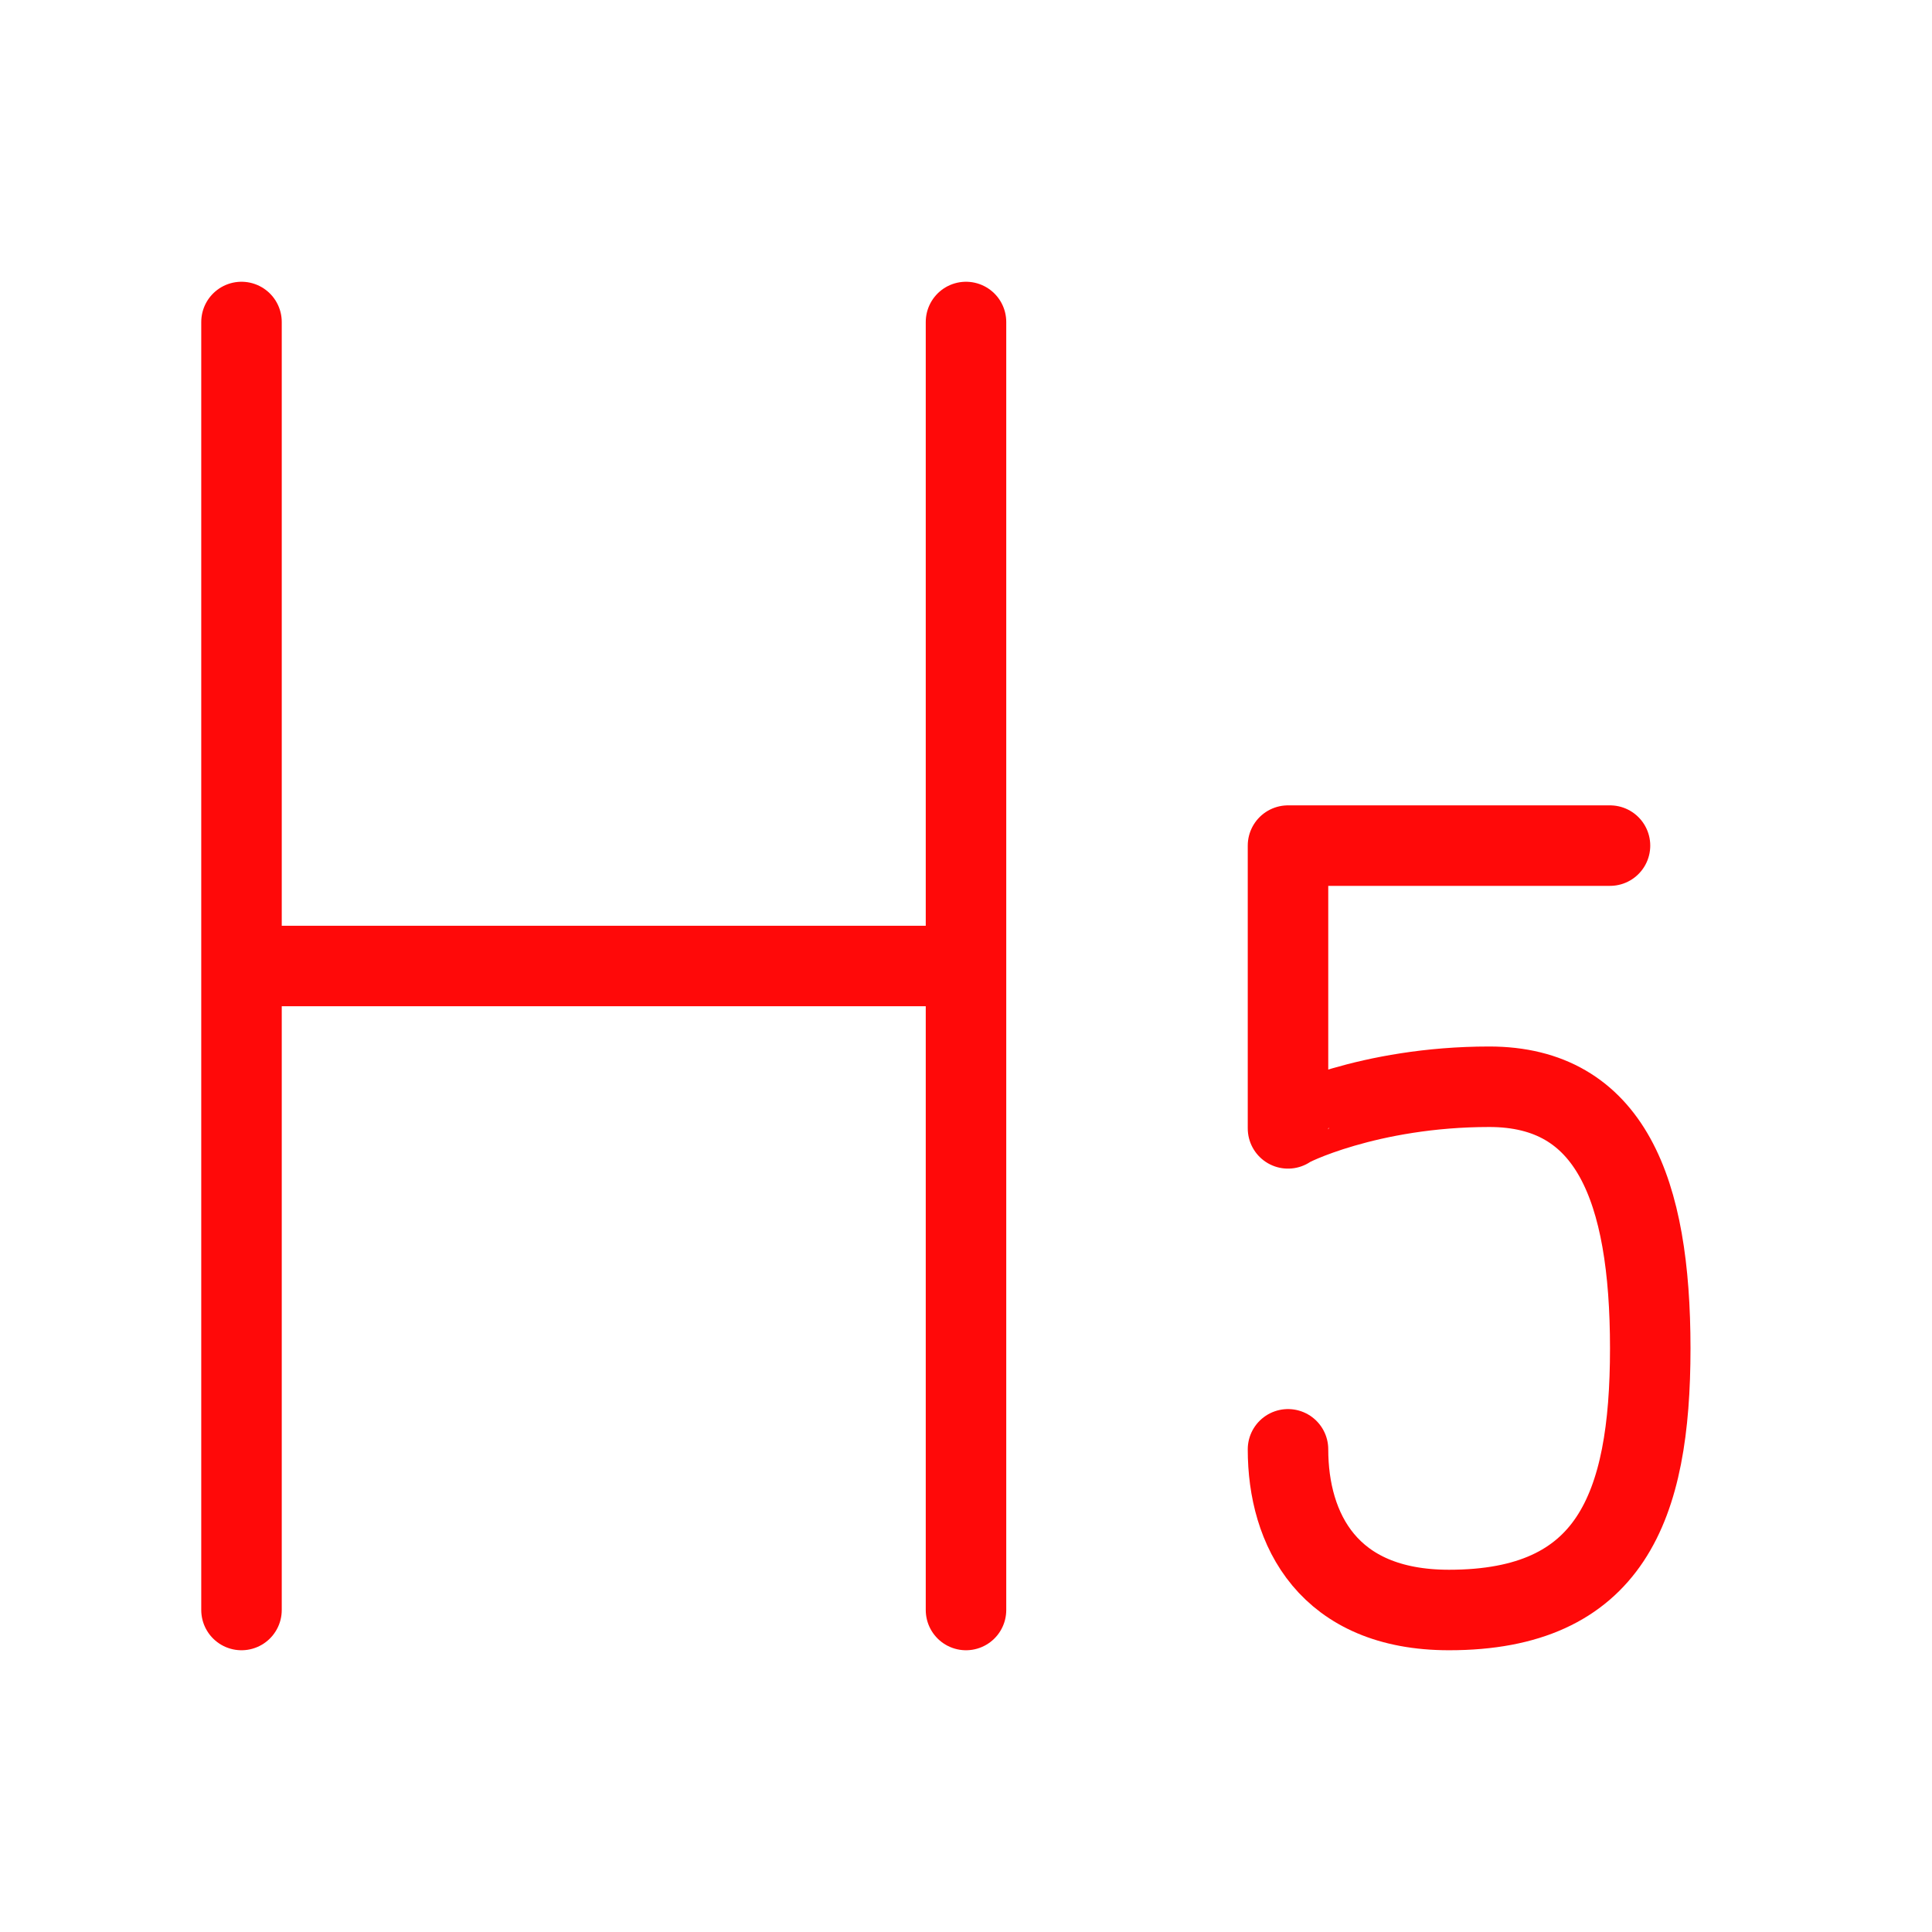 <?xml version="1.0" encoding="UTF-8"?><svg width="24" height="24" viewBox="0 0 48 48" fill="none" xmlns="http://www.w3.org/2000/svg"><path d="M6 8V40" stroke="#FF0909" stroke-width="2" stroke-linecap="round" stroke-linejoin="round"/><path d="M24 8V40" stroke="#FF0909" stroke-width="2" stroke-linecap="round" stroke-linejoin="round"/><path d="M7 24H23" stroke="#FF0909" stroke-width="2" stroke-linecap="round" stroke-linejoin="round"/><path d="M40 21.009H32V28.034C32 28 34 27 37 27C40 27 41 29.534 41 33.5C41 37.466 40 40 36 40C33 40 32 38 32 36.008" stroke="#FF0909" stroke-width="2" stroke-linecap="round" stroke-linejoin="round"/></svg>